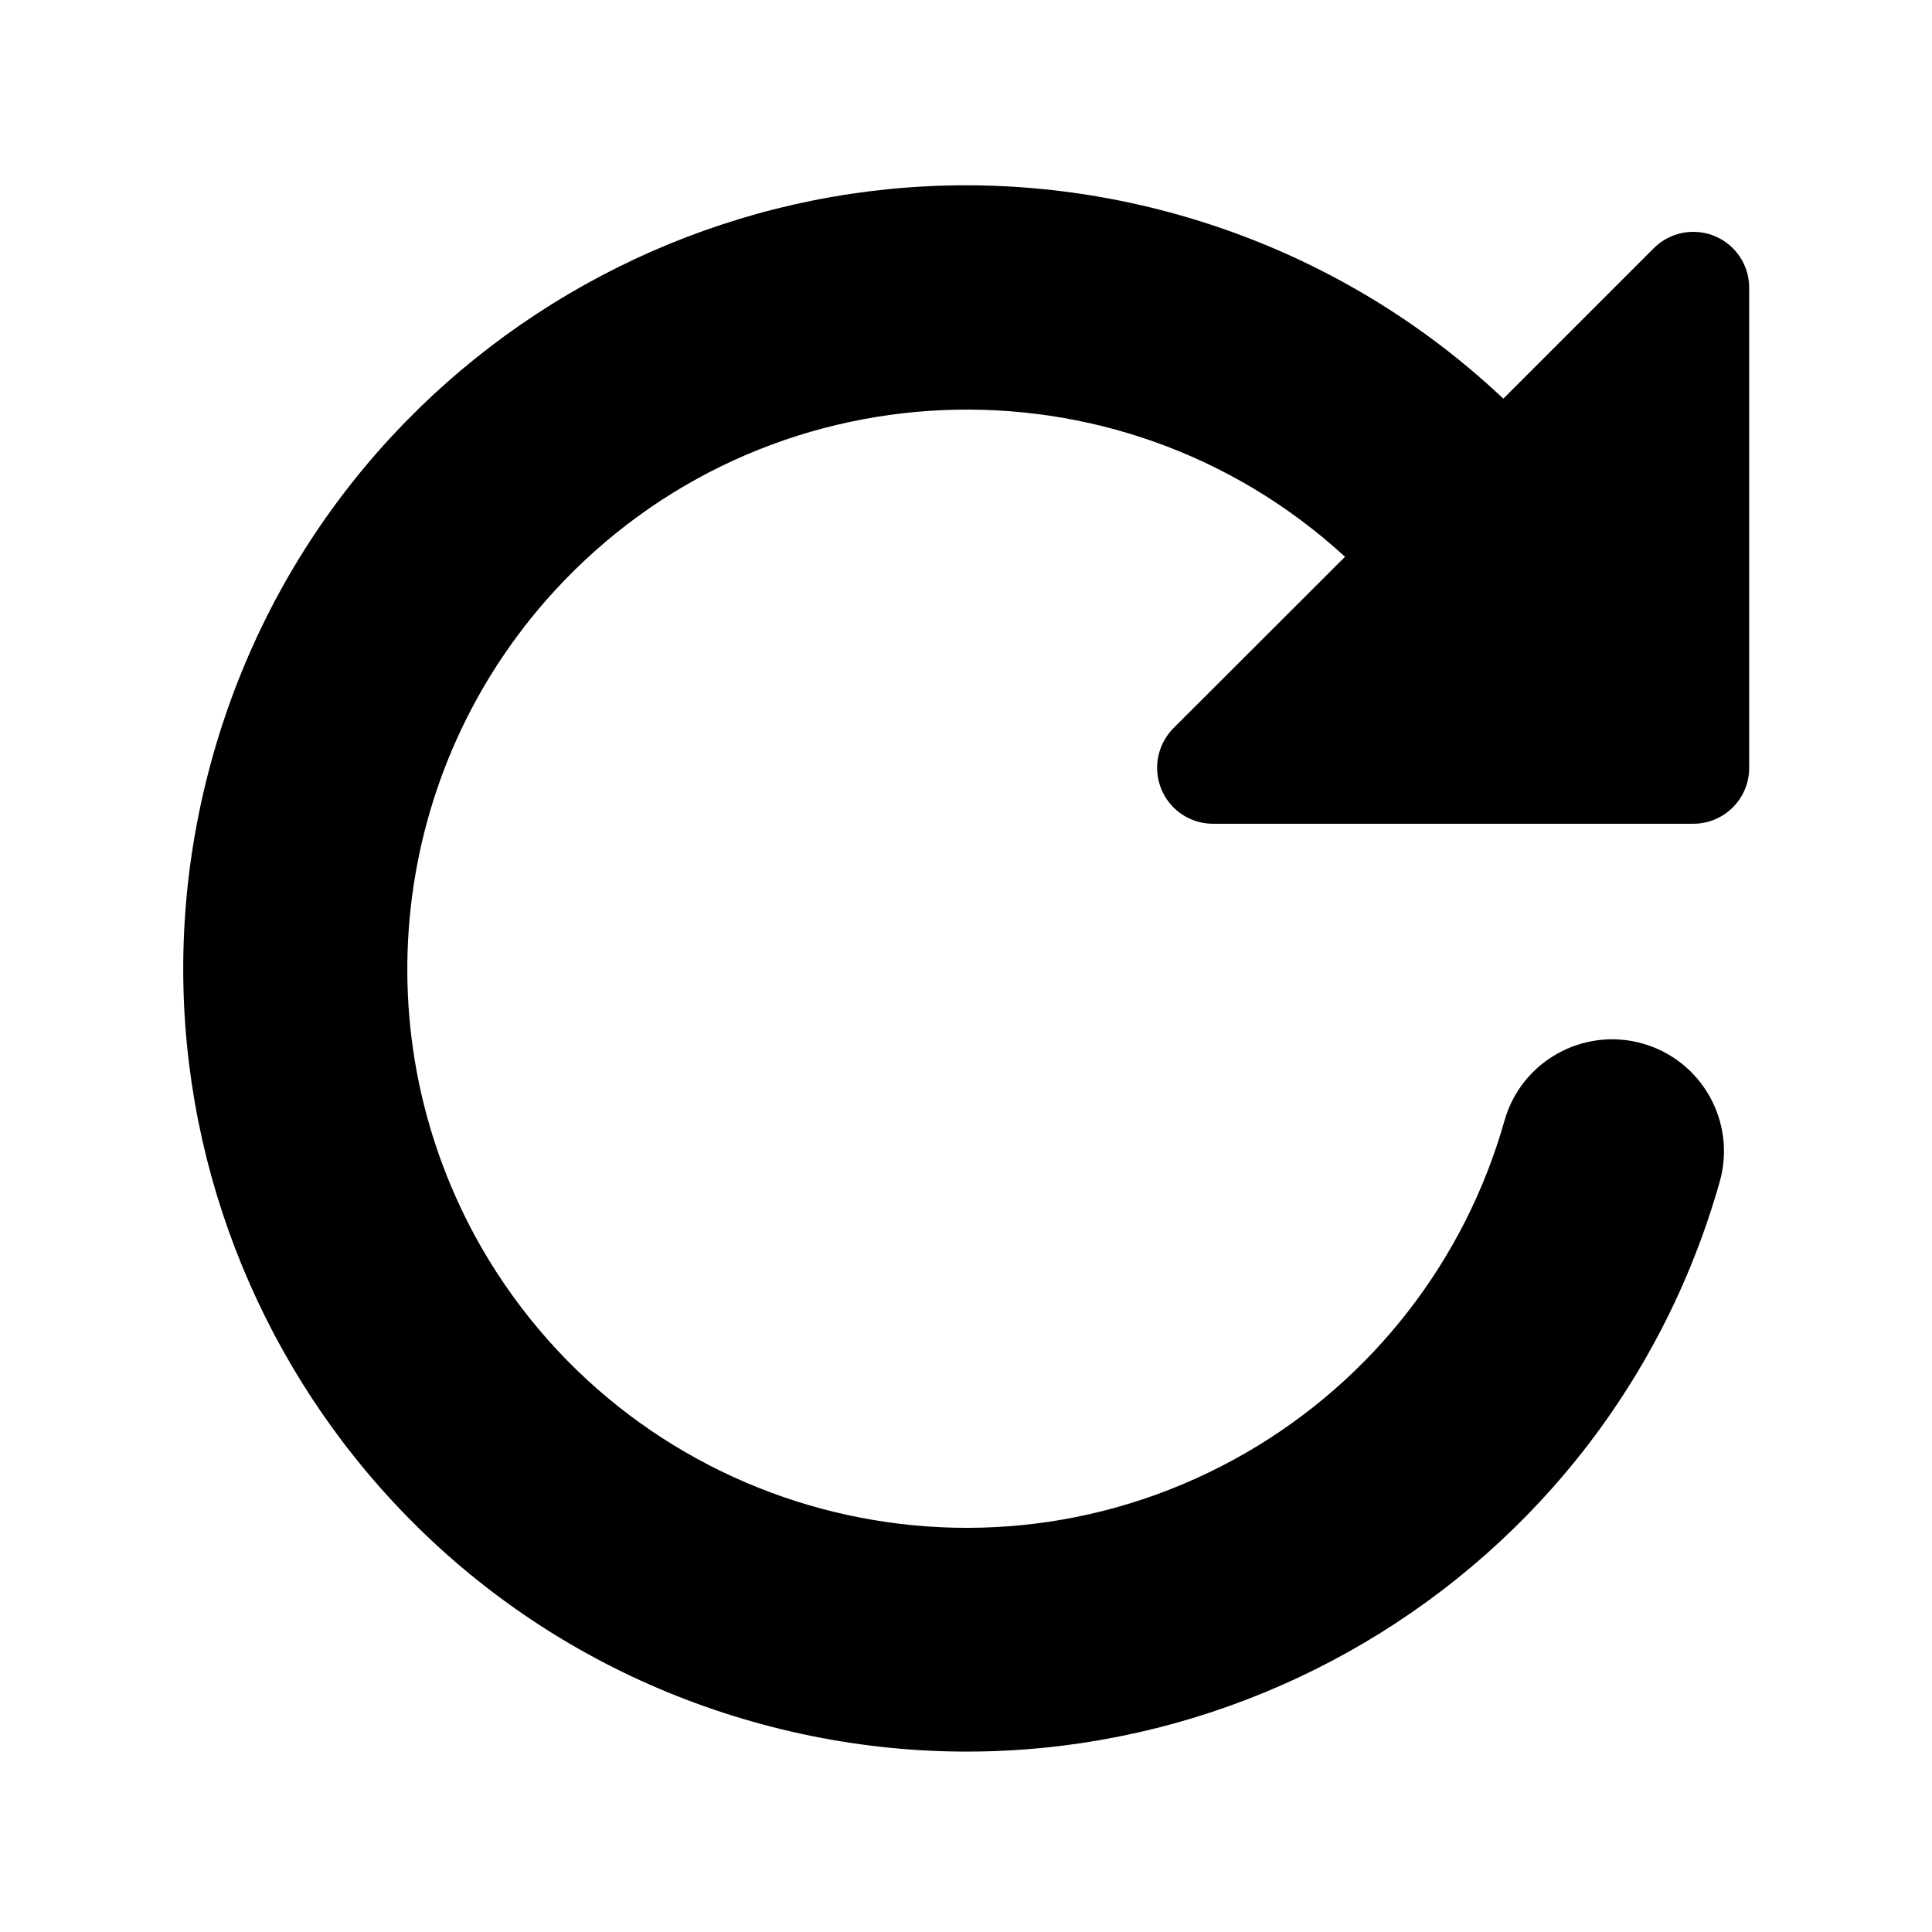 <?xml version="1.0" standalone="no"?><!DOCTYPE svg PUBLIC "-//W3C//DTD SVG 1.1//EN" "http://www.w3.org/Graphics/SVG/1.1/DTD/svg11.dtd"><svg t="1732699664322" class="icon" viewBox="0 0 1024 1024" version="1.1" xmlns="http://www.w3.org/2000/svg" p-id="8182" xmlns:xlink="http://www.w3.org/1999/xlink" width="200" height="200"><path d="M712.9 295.1c-120.7-110.7-308.3-102.6-419 18.1-87.4 95.3-103 236.3-38.5 348.4 82 141.7 263.2 190.3 405 108.4 66.8-38.6 116-101.7 137-176 8.9-31.5 41.7-49.8 73.2-40.9 31.5 8.9 49.8 41.7 40.9 73.2C849.1 846.8 619.8 975 399.2 912.6 178.7 850.2 50.5 620.9 112.9 400.3S404.6 51.6 625.2 114c64.2 18.2 123.1 51.5 171.6 97.3l79.7-79.7c11.6-11.6 30.3-11.6 41.9-0.1 5.6 5.6 8.7 13.1 8.7 21V407c0 16.4-13.3 29.6-29.6 29.6H642.9c-16.4 0-29.6-13.3-29.6-29.7 0-7.8 3.1-15.3 8.6-20.9l91-90.9z" p-id="8183"></path></svg>